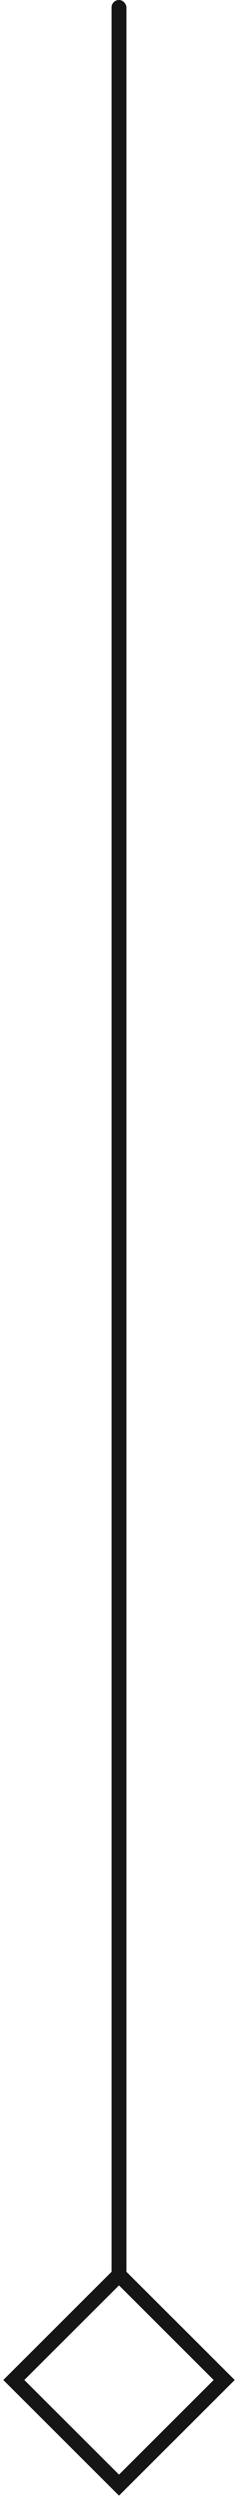 <?xml version="1.0" encoding="UTF-8"?>
<svg width="32px" height="336px" viewBox="0 0 32 336" version="1.1" xmlns="http://www.w3.org/2000/svg" xmlns:xlink="http://www.w3.org/1999/xlink">
    <title>Group</title>
    <g id="Page-1" stroke="none" stroke-width="1" fill="none" fill-rule="evenodd">
        <g id="Home" transform="translate(-704, -474)">
            <g id="Group" transform="translate(705.858, 474)">
                <polygon id="Rectangle-Copy" stroke="#151515" stroke-width="2" transform="translate(14.142, 319.872) rotate(45) translate(-14.142, -319.872) " points="4.152 309.882 24.142 309.872 24.132 329.862 4.142 329.872"></polygon>
                <rect id="Rectangle" fill="#151515" x="13.142" y="0" width="2" height="307" rx="1"></rect>
            </g>
        </g>
    </g>
</svg>